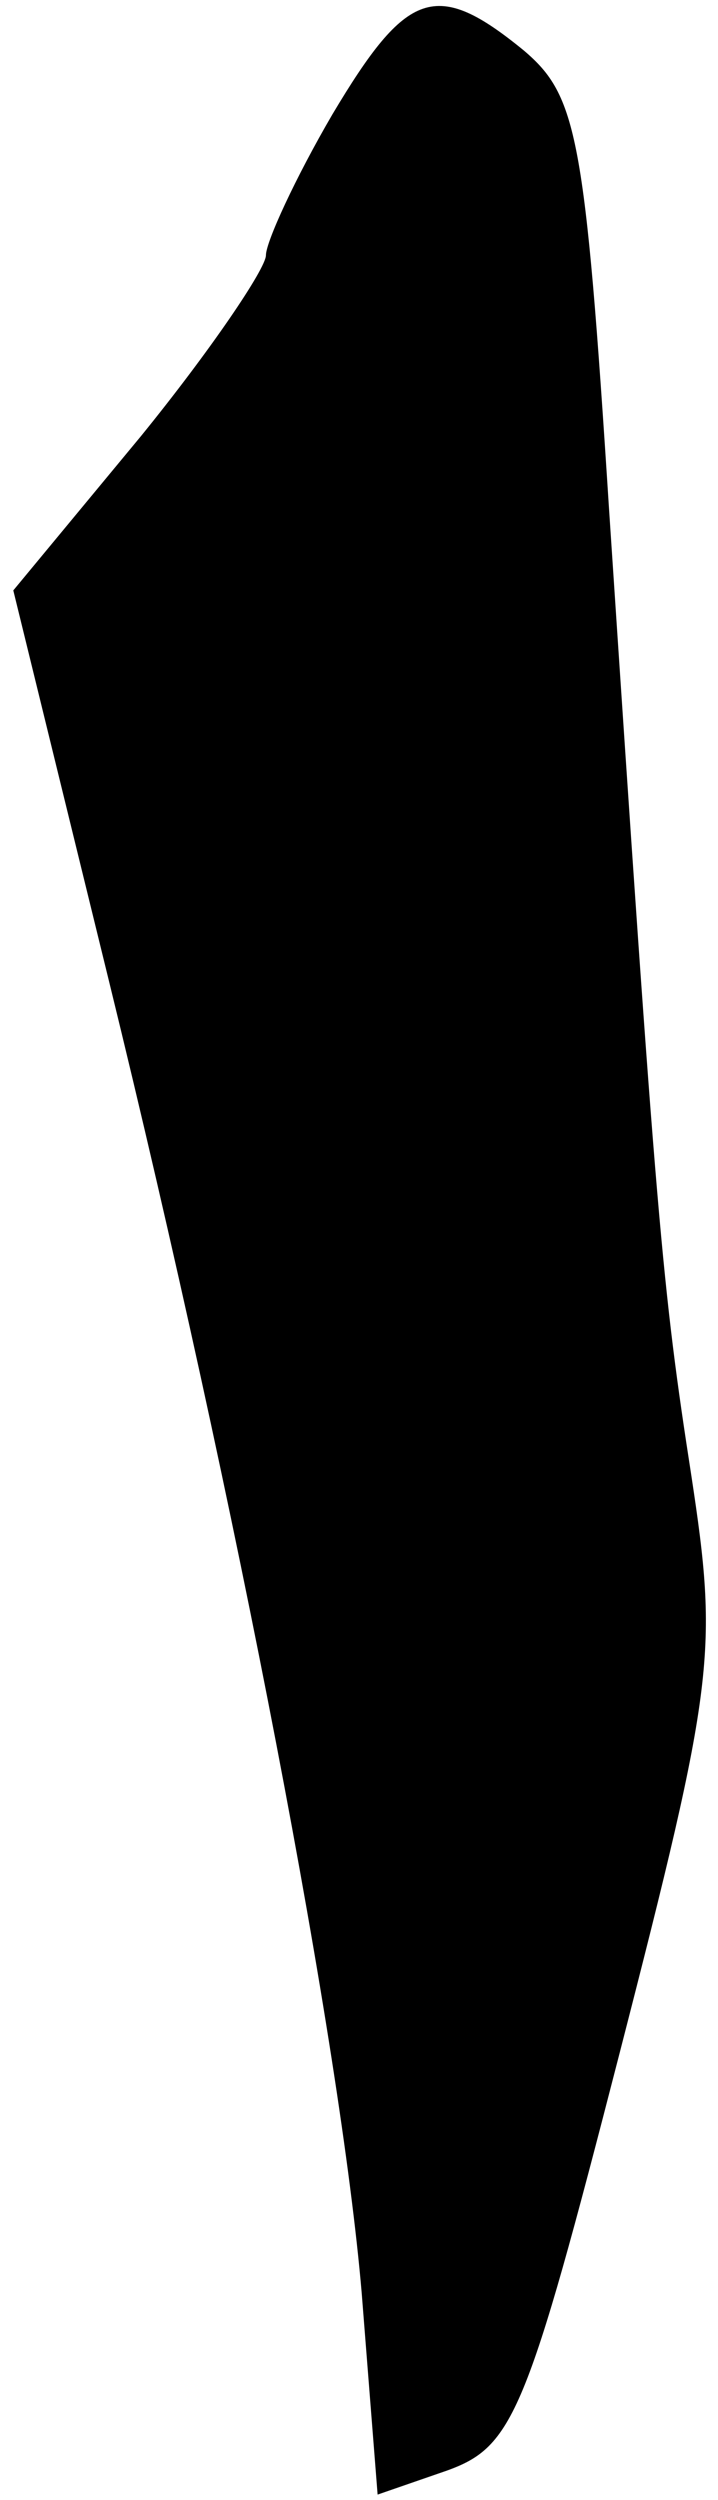 <?xml version="1.0" standalone="no"?>
<!DOCTYPE svg PUBLIC "-//W3C//DTD SVG 20010904//EN"
 "http://www.w3.org/TR/2001/REC-SVG-20010904/DTD/svg10.dtd">
<svg version="1.0" xmlns="http://www.w3.org/2000/svg"
 width="27pt" height="94pt" viewBox="0 0 27 94"
 preserveAspectRatio="xMidYMid meet">
<g transform="translate(0,94) scale(0.1,-0.1)"
fill="#000000" stroke="none">
<path fill="#000000" stroke="none" d="M125 897 c-14 -24 -25 -48 -25 -53 0
-5 -21 -36 -47 -68 l-48 -58 36 -147 c49 -200 87 -400 95 -493 l6 -76 26 9
c25 9 30 21 65 157 36 140 37 151 27 217 -11 71 -13 93 -31 364 -9 140 -12
155 -32 172 -33 27 -44 23 -72 -24z"/>
</g>
</svg>
